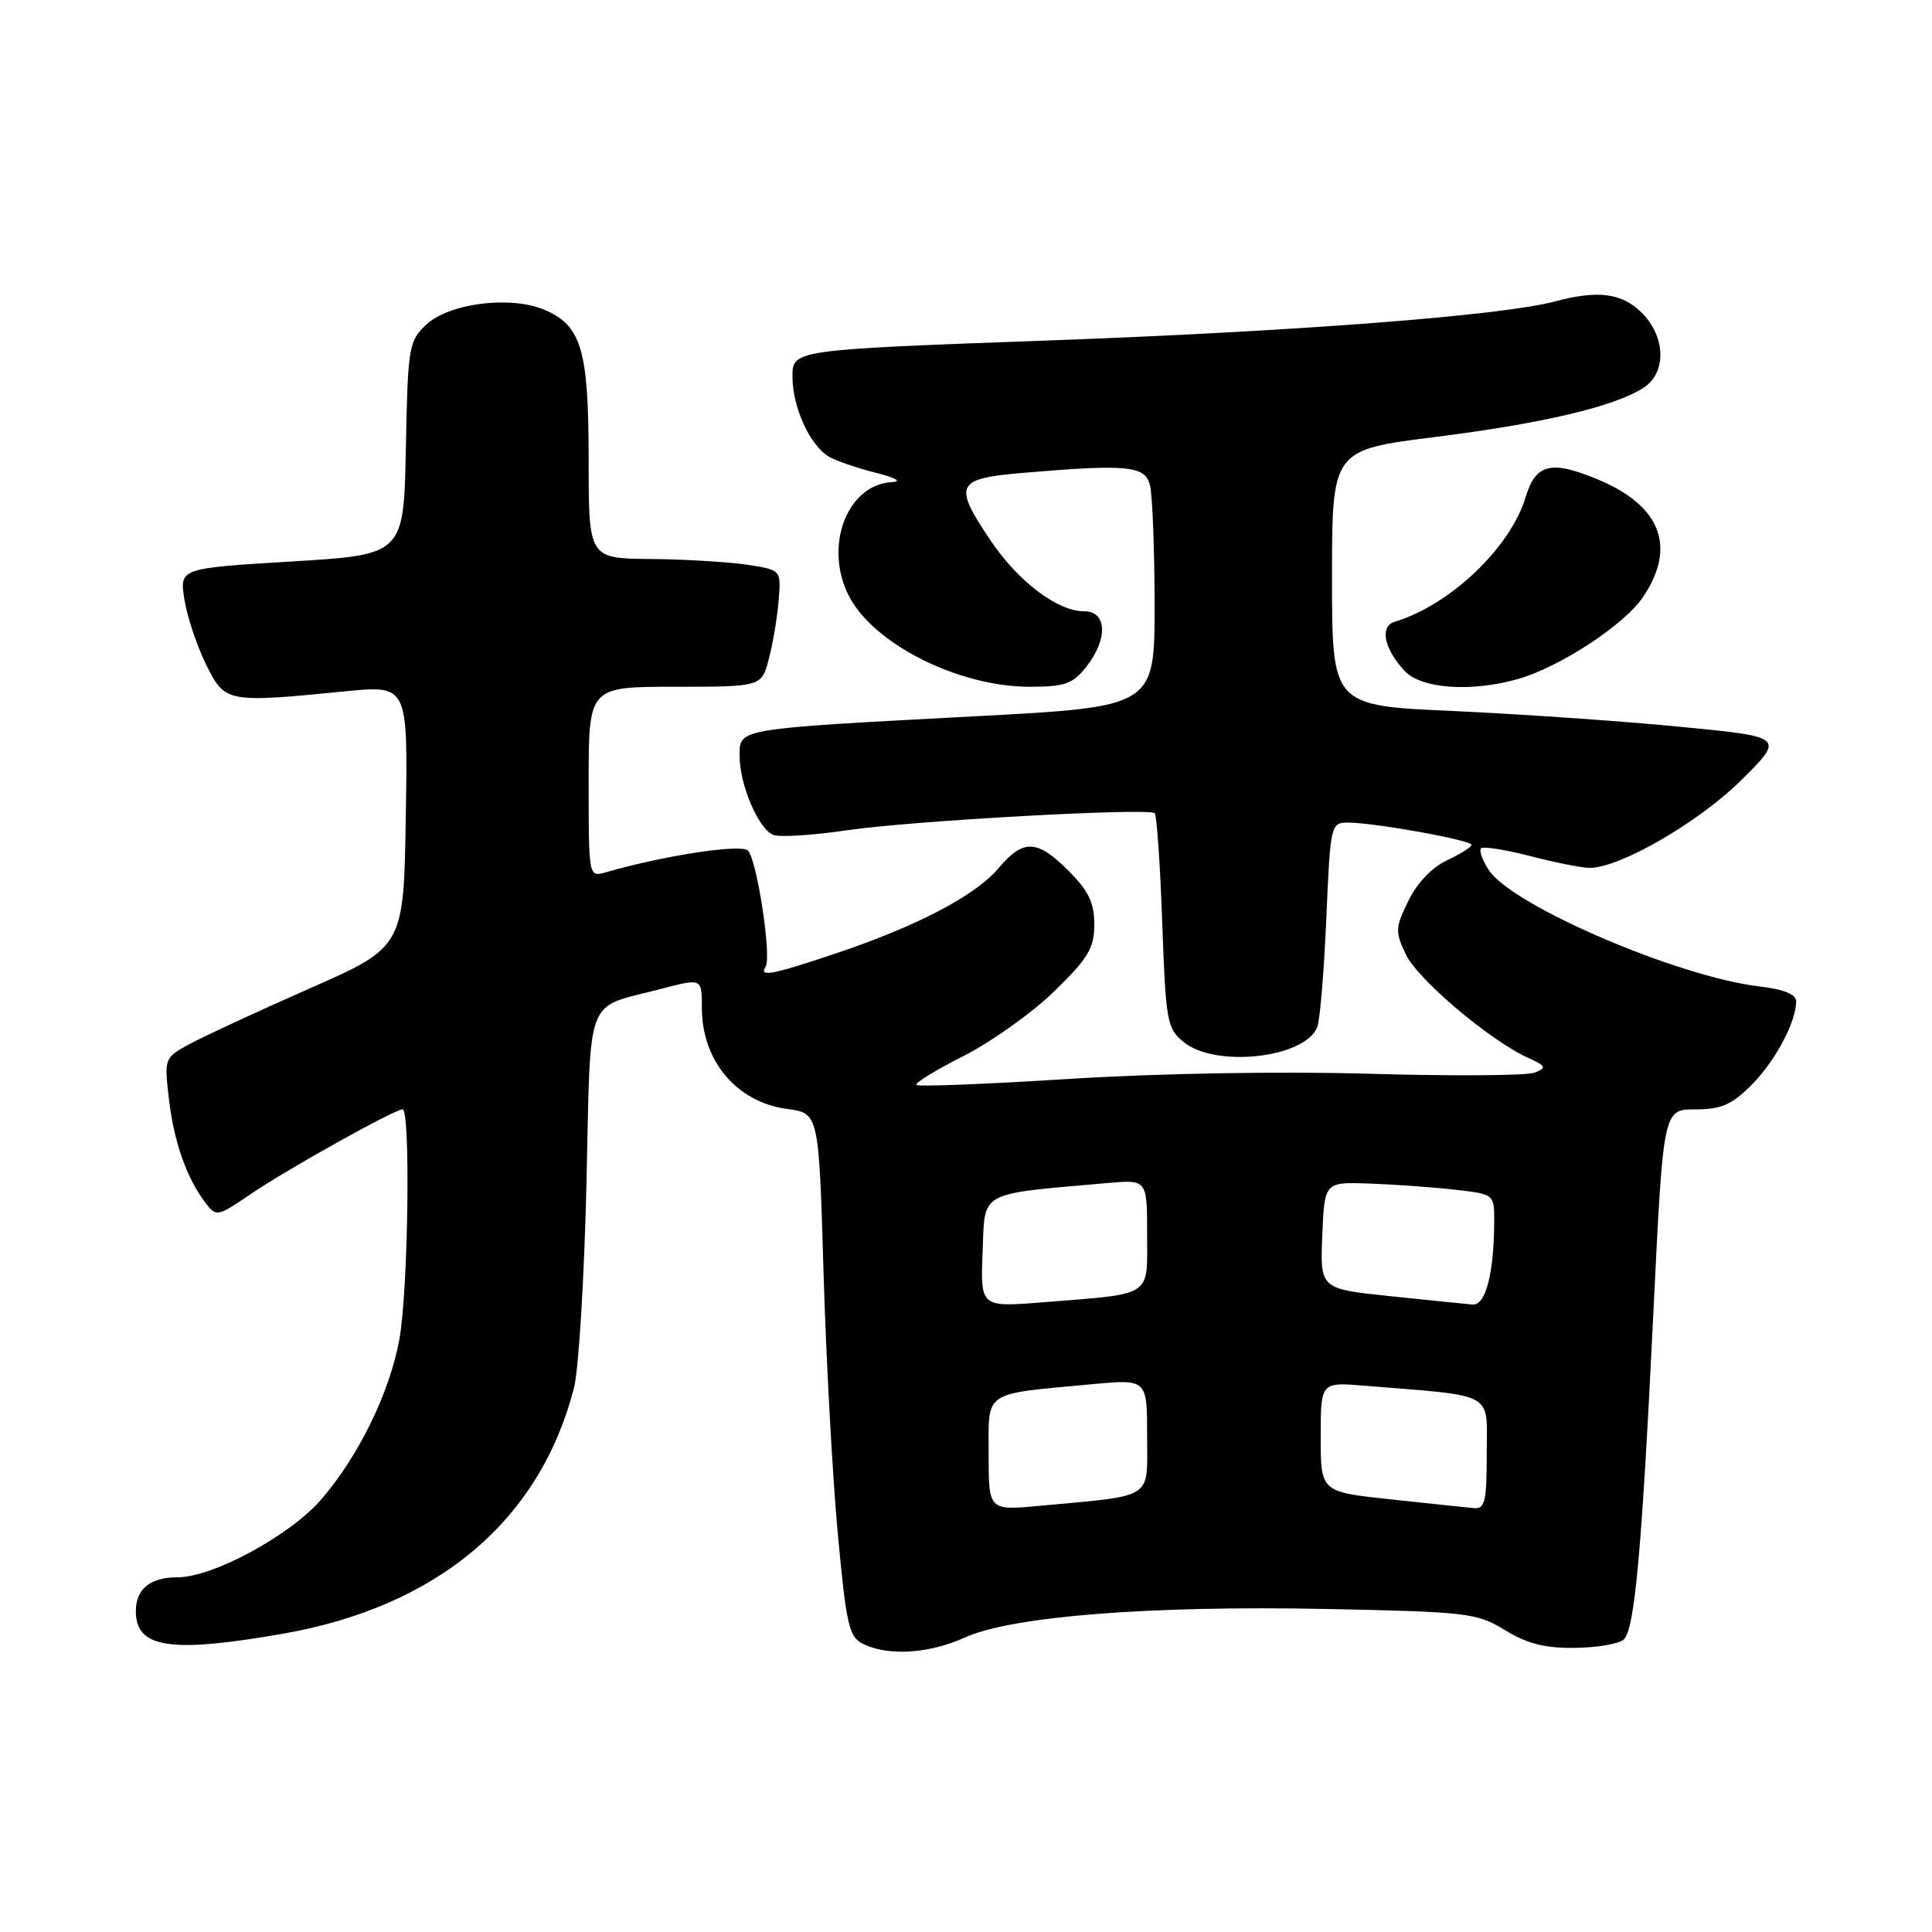 <?xml version="1.0" encoding="UTF-8" standalone="no"?>
<!DOCTYPE svg PUBLIC "-//W3C//DTD SVG 1.1//EN" "http://www.w3.org/Graphics/SVG/1.1/DTD/svg11.dtd" >
<svg xmlns="http://www.w3.org/2000/svg" xmlns:xlink="http://www.w3.org/1999/xlink" version="1.1" viewBox="0 0 256 256">
 <g >
 <path fill="currentColor"
d=" M 127.87 216.97 C 134.07 214.16 152.41 212.72 175.90 213.20 C 194.50 213.58 195.70 213.72 199.45 216.02 C 202.40 217.82 204.75 218.41 208.76 218.35 C 211.71 218.31 214.60 217.80 215.18 217.22 C 216.62 215.78 217.56 205.31 219.09 173.75 C 220.39 147.00 220.39 147.00 224.62 147.00 C 228.05 147.00 229.46 146.39 232.07 143.78 C 235.22 140.62 238.00 135.43 238.00 132.67 C 238.00 131.75 236.34 131.08 233.08 130.70 C 222.26 129.41 200.35 119.99 197.28 115.30 C 196.43 114.00 195.97 112.70 196.25 112.41 C 196.54 112.12 199.48 112.59 202.78 113.44 C 206.09 114.30 209.62 115.00 210.64 115.00 C 214.65 115.00 225.08 108.96 230.71 103.39 C 236.50 97.64 236.50 97.64 222.50 96.29 C 214.80 95.54 201.30 94.61 192.50 94.21 C 176.50 93.50 176.50 93.50 176.50 76.56 C 176.50 59.62 176.50 59.62 190.18 57.90 C 204.39 56.12 213.89 53.88 217.75 51.40 C 220.84 49.41 220.75 44.66 217.55 41.45 C 214.91 38.82 211.75 38.41 206.00 39.95 C 199.00 41.82 171.75 43.92 138.75 45.12 C 105.00 46.35 105.00 46.35 105.01 49.93 C 105.01 53.96 107.31 59.00 109.82 60.50 C 110.74 61.05 113.53 62.01 116.00 62.63 C 118.69 63.31 119.58 63.81 118.20 63.88 C 112.22 64.19 109.11 72.44 112.50 79.00 C 115.79 85.36 127.04 91.00 136.44 91.00 C 141.10 91.00 142.14 90.63 143.93 88.37 C 146.84 84.66 146.70 81.00 143.65 81.00 C 140.12 81.00 134.90 77.04 131.25 71.61 C 126.25 64.17 126.62 63.41 135.65 62.65 C 149.38 61.49 151.69 61.71 152.37 64.25 C 152.70 65.49 152.98 72.61 152.99 80.07 C 153.00 93.65 153.00 93.65 129.25 94.91 C 97.47 96.59 98.00 96.51 98.00 100.14 C 98.00 103.99 100.51 109.87 102.47 110.63 C 103.33 110.96 107.74 110.68 112.27 110.01 C 120.73 108.76 152.11 107.02 153.00 107.75 C 153.28 107.98 153.72 114.47 154.00 122.17 C 154.47 135.39 154.63 136.29 156.86 138.09 C 161.09 141.52 172.89 140.20 174.54 136.11 C 174.90 135.23 175.44 128.76 175.74 121.75 C 176.28 109.21 176.33 109.00 178.63 109.00 C 182.13 109.00 195.00 111.33 194.98 111.95 C 194.97 112.25 193.50 113.17 191.73 114.00 C 189.76 114.91 187.76 117.01 186.62 119.36 C 184.87 122.93 184.85 123.46 186.30 126.50 C 187.87 129.79 197.42 137.87 202.48 140.17 C 204.89 141.27 204.98 141.49 203.34 142.13 C 202.33 142.53 192.50 142.60 181.50 142.28 C 169.67 141.94 153.41 142.22 141.69 142.96 C 130.79 143.65 121.67 144.01 121.43 143.76 C 121.18 143.51 124.00 141.78 127.70 139.91 C 131.39 138.03 136.80 134.18 139.71 131.34 C 144.21 126.95 145.00 125.62 145.00 122.49 C 145.00 119.63 144.24 118.04 141.60 115.40 C 137.41 111.21 135.59 111.14 132.30 115.05 C 129.25 118.68 121.44 122.76 110.64 126.37 C 102.15 129.21 100.57 129.50 101.45 128.08 C 102.26 126.77 100.30 113.90 99.10 112.70 C 98.20 111.80 88.02 113.35 80.25 115.59 C 78.00 116.23 78.00 116.23 78.00 103.62 C 78.00 91.00 78.00 91.00 89.46 91.00 C 100.92 91.00 100.92 91.00 101.89 87.25 C 102.43 85.19 103.01 81.70 103.18 79.51 C 103.50 75.52 103.50 75.52 99.00 74.83 C 96.53 74.46 90.79 74.11 86.25 74.07 C 78.00 74.00 78.00 74.00 78.00 60.95 C 78.00 46.28 77.05 43.09 72.04 41.01 C 67.55 39.16 59.49 40.19 56.49 43.01 C 54.16 45.20 54.04 45.92 53.78 59.40 C 53.50 73.50 53.50 73.50 38.65 74.40 C 23.79 75.30 23.79 75.30 24.43 79.40 C 24.78 81.65 26.07 85.53 27.28 88.00 C 29.81 93.12 29.99 93.16 45.77 91.60 C 54.05 90.79 54.05 90.79 53.77 108.13 C 53.50 125.48 53.50 125.48 41.00 130.99 C 34.12 134.02 26.98 137.33 25.12 138.34 C 21.77 140.17 21.75 140.22 22.39 145.67 C 23.06 151.36 24.75 156.14 27.24 159.40 C 28.65 161.25 28.83 161.21 33.10 158.30 C 37.89 155.02 52.26 147.00 53.34 147.00 C 54.42 147.00 54.09 171.15 52.91 177.52 C 51.61 184.57 47.51 192.96 42.57 198.68 C 38.45 203.45 28.22 209.00 23.54 209.00 C 19.89 209.00 18.00 210.54 18.00 213.50 C 18.00 218.38 22.55 219.08 37.42 216.49 C 58.01 212.90 71.54 201.48 76.06 183.89 C 76.68 181.47 77.42 169.30 77.71 156.82 C 78.30 131.29 77.38 133.70 87.50 131.06 C 93.05 129.61 93.00 129.58 93.00 133.55 C 93.00 140.57 97.62 146.05 104.29 146.94 C 108.50 147.50 108.50 147.50 109.12 168.50 C 109.46 180.05 110.31 195.65 111.01 203.16 C 112.14 215.40 112.49 216.92 114.39 217.84 C 117.74 219.47 123.14 219.12 127.87 216.97 Z  M 201.01 90.01 C 206.57 88.47 215.22 82.82 217.72 79.10 C 222.17 72.48 220.08 67.02 211.77 63.55 C 205.54 60.94 203.49 61.44 202.16 65.86 C 200.15 72.55 192.16 80.17 184.83 82.38 C 182.78 82.99 183.37 85.95 186.13 88.91 C 188.31 91.25 194.83 91.73 201.01 90.01 Z  M 131.00 192.69 C 131.00 184.15 130.08 184.78 144.75 183.41 C 152.00 182.74 152.00 182.74 152.00 190.28 C 152.00 198.82 153.11 198.10 137.75 199.53 C 131.00 200.16 131.00 200.16 131.00 192.69 Z  M 184.25 198.67 C 175.00 197.68 175.00 197.68 175.00 190.41 C 175.00 183.14 175.00 183.14 180.75 183.61 C 198.39 185.05 197.00 184.29 197.00 192.57 C 197.00 199.04 196.77 199.98 195.25 199.83 C 194.29 199.74 189.34 199.22 184.25 198.67 Z  M 130.20 165.86 C 130.53 157.70 129.48 158.28 146.75 156.76 C 152.00 156.29 152.00 156.29 152.00 163.57 C 152.00 171.98 152.91 171.38 138.20 172.56 C 129.91 173.22 129.91 173.22 130.20 165.86 Z  M 184.21 171.75 C 174.92 170.78 174.92 170.78 175.21 163.70 C 175.50 156.61 175.50 156.61 181.50 156.83 C 184.80 156.95 189.86 157.31 192.75 157.64 C 198.00 158.23 198.00 158.23 197.99 161.87 C 197.97 168.73 196.85 173.01 195.12 172.86 C 194.23 172.78 189.32 172.28 184.21 171.75 Z "/>
</g>
</svg>